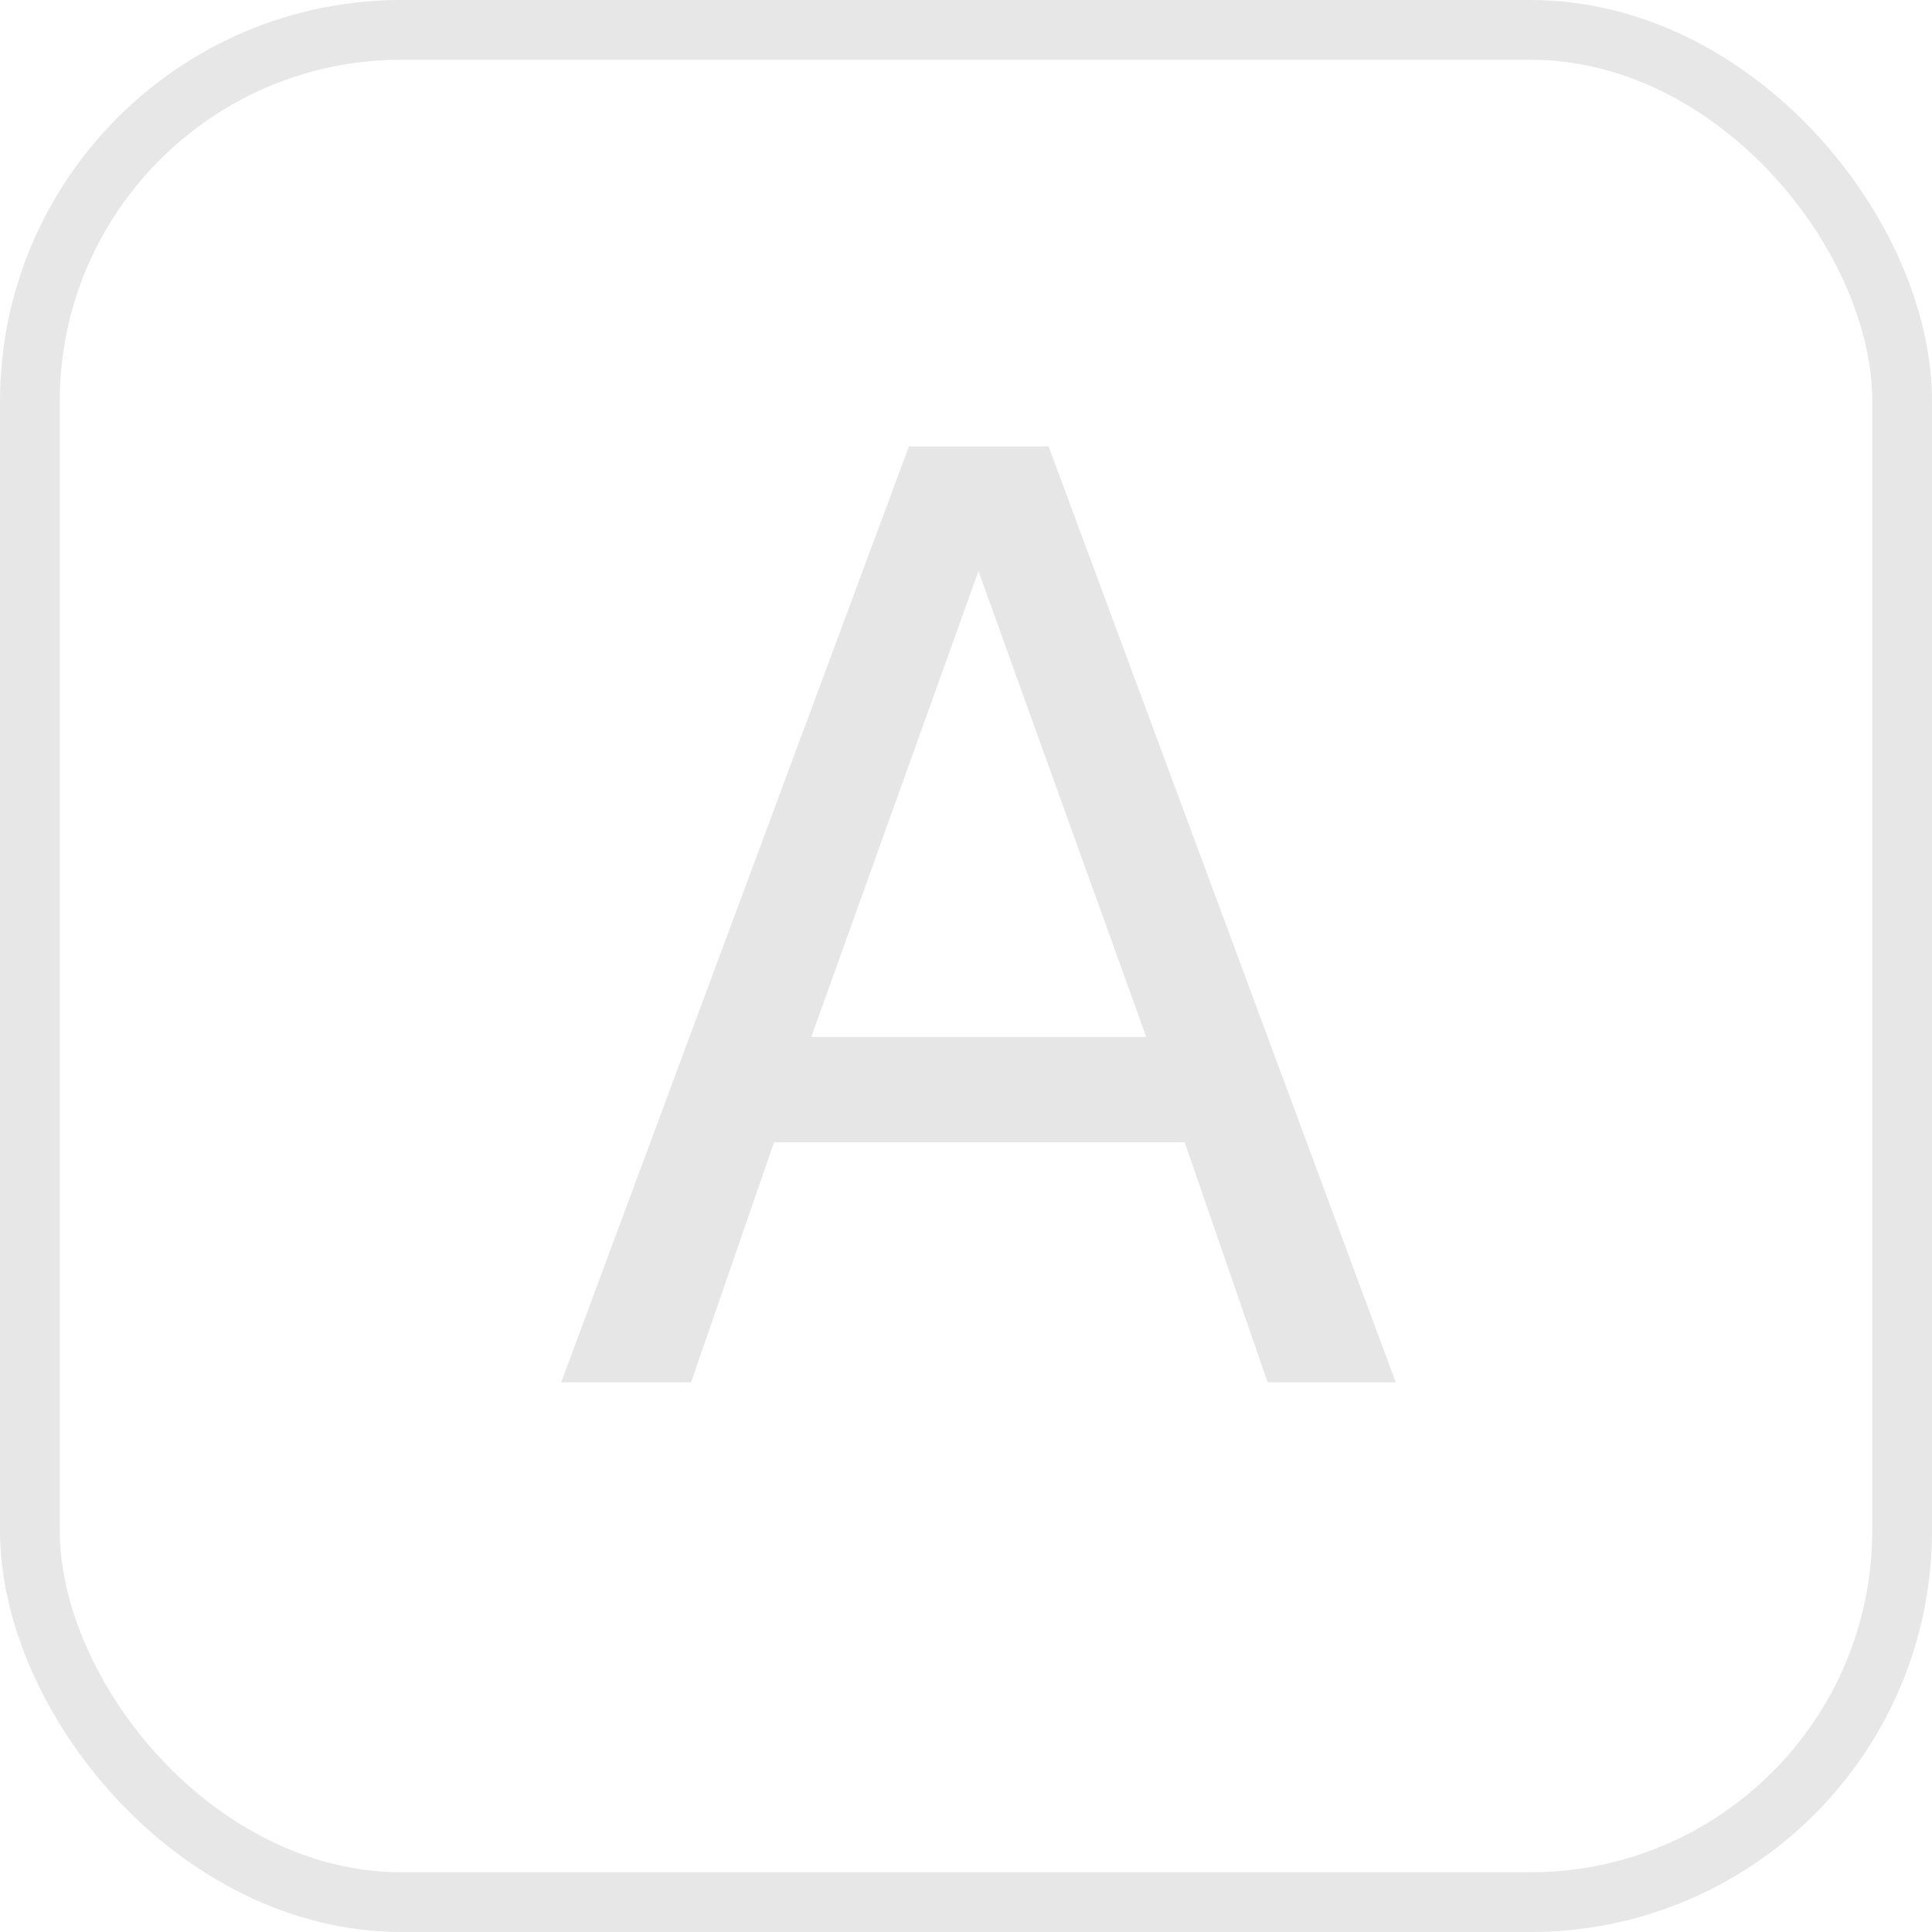 <?xml version="1.0" encoding="UTF-8" standalone="no"?>
<svg
   xmlns:dc="http://purl.org/dc/elements/1.1/"
   xmlns:cc="http://creativecommons.org/ns#"
   xmlns:rdf="http://www.w3.org/1999/02/22-rdf-syntax-ns#"
   xmlns:svg="http://www.w3.org/2000/svg"
   xmlns="http://www.w3.org/2000/svg"
   xmlns:sodipodi="http://sodipodi.sourceforge.net/DTD/sodipodi-0.dtd"
   xmlns:inkscape="http://www.inkscape.org/namespaces/inkscape"
   id="svg8"
   version="1.1"
   viewBox="0 0 158.75 158.75"
   height="158.75mm"
   width="158.75mm"
   sodipodi:docname="A.svg"
   inkscape:version="0.92.5 (2060ec1f9f, 2020-04-08)">
  <defs
     id="defs896" />
  <sodipodi:namedview
     pagecolor="#ffffff"
     bordercolor="#666666"
     borderopacity="1"
     objecttolerance="10"
     gridtolerance="10"
     guidetolerance="10"
     inkscape:pageopacity="0"
     inkscape:pageshadow="2"
     inkscape:window-width="1920"
     inkscape:window-height="1031"
     id="namedview894"
     showgrid="false"
     inkscape:zoom="1.4133336"
     inkscape:cx="387.02078"
     inkscape:cy="299.99994"
     inkscape:window-x="0"
     inkscape:window-y="25"
     inkscape:window-maximized="1"
     inkscape:current-layer="layer1" />
  <g
     transform="translate(-8.315,-92.893)"
     id="layer1">
    <g
       id="flowRoot871"
       style="font-style:normal;font-weight:normal;font-size:192px;line-height:1.25;font-family:sans-serif;letter-spacing:0px;word-spacing:0px;opacity:0.98;fill:#e6e6e6;fill-opacity:1;stroke:none"
       transform="matrix(1.005,0,0,1.043,-126.521,-392.34)"
       aria-label="IR">
      <g
         aria-label="A"
         transform="scale(1.005,0.995)"
         style="font-style:normal;font-weight:normal;font-size:21.177px;line-height:1.25;font-family:sans-serif;letter-spacing:0px;word-spacing:0px;fill:#e6e6e6;fill-opacity:1;stroke:none;stroke-width:0.529"
         id="text939">
        <path
           d="m 213.098,512.791 -13.599,36.877 h 27.248 z m -5.658,-9.877 h 11.366 l 28.241,74.102 h -10.423 l -6.75,-19.009 h -33.403 l -6.75,19.009 h -10.572 z"
           style="font-size:101.648px;fill:#e6e6e6;fill-opacity:1;stroke-width:0.529"
           id="path941"
           inkscape:connector-curvature="0" />
      </g>
      <flowRoot
         xml:space="preserve"
         id="flowRoot944"
         style="font-style:normal;font-weight:normal;font-size:40px;line-height:1.25;font-family:sans-serif;letter-spacing:0px;word-spacing:0px;fill:#000000;fill-opacity:1;stroke:none"
         transform="matrix(0.532,0,0,0.527,31.295,406.078)"><flowRegion
           id="flowRegion946"><rect
             id="rect948"
             width="442.217"
             height="320.519"
             x="-502.358"
             y="117.453" /></flowRegion><flowPara
           id="flowPara950"></flowPara></flowRoot>    </g>
    <rect
       style="opacity:0.98;fill:none;fill-opacity:1;stroke:#e6e6e6;stroke-width:4.909;stroke-linecap:round;stroke-miterlimit:4;stroke-dasharray:none;stroke-opacity:1"
       id="rect2065"
       width="153.841"
       height="153.841"
       x="10.77"
       y="95.348"
       ry="30.533" />
  </g>
</svg>
